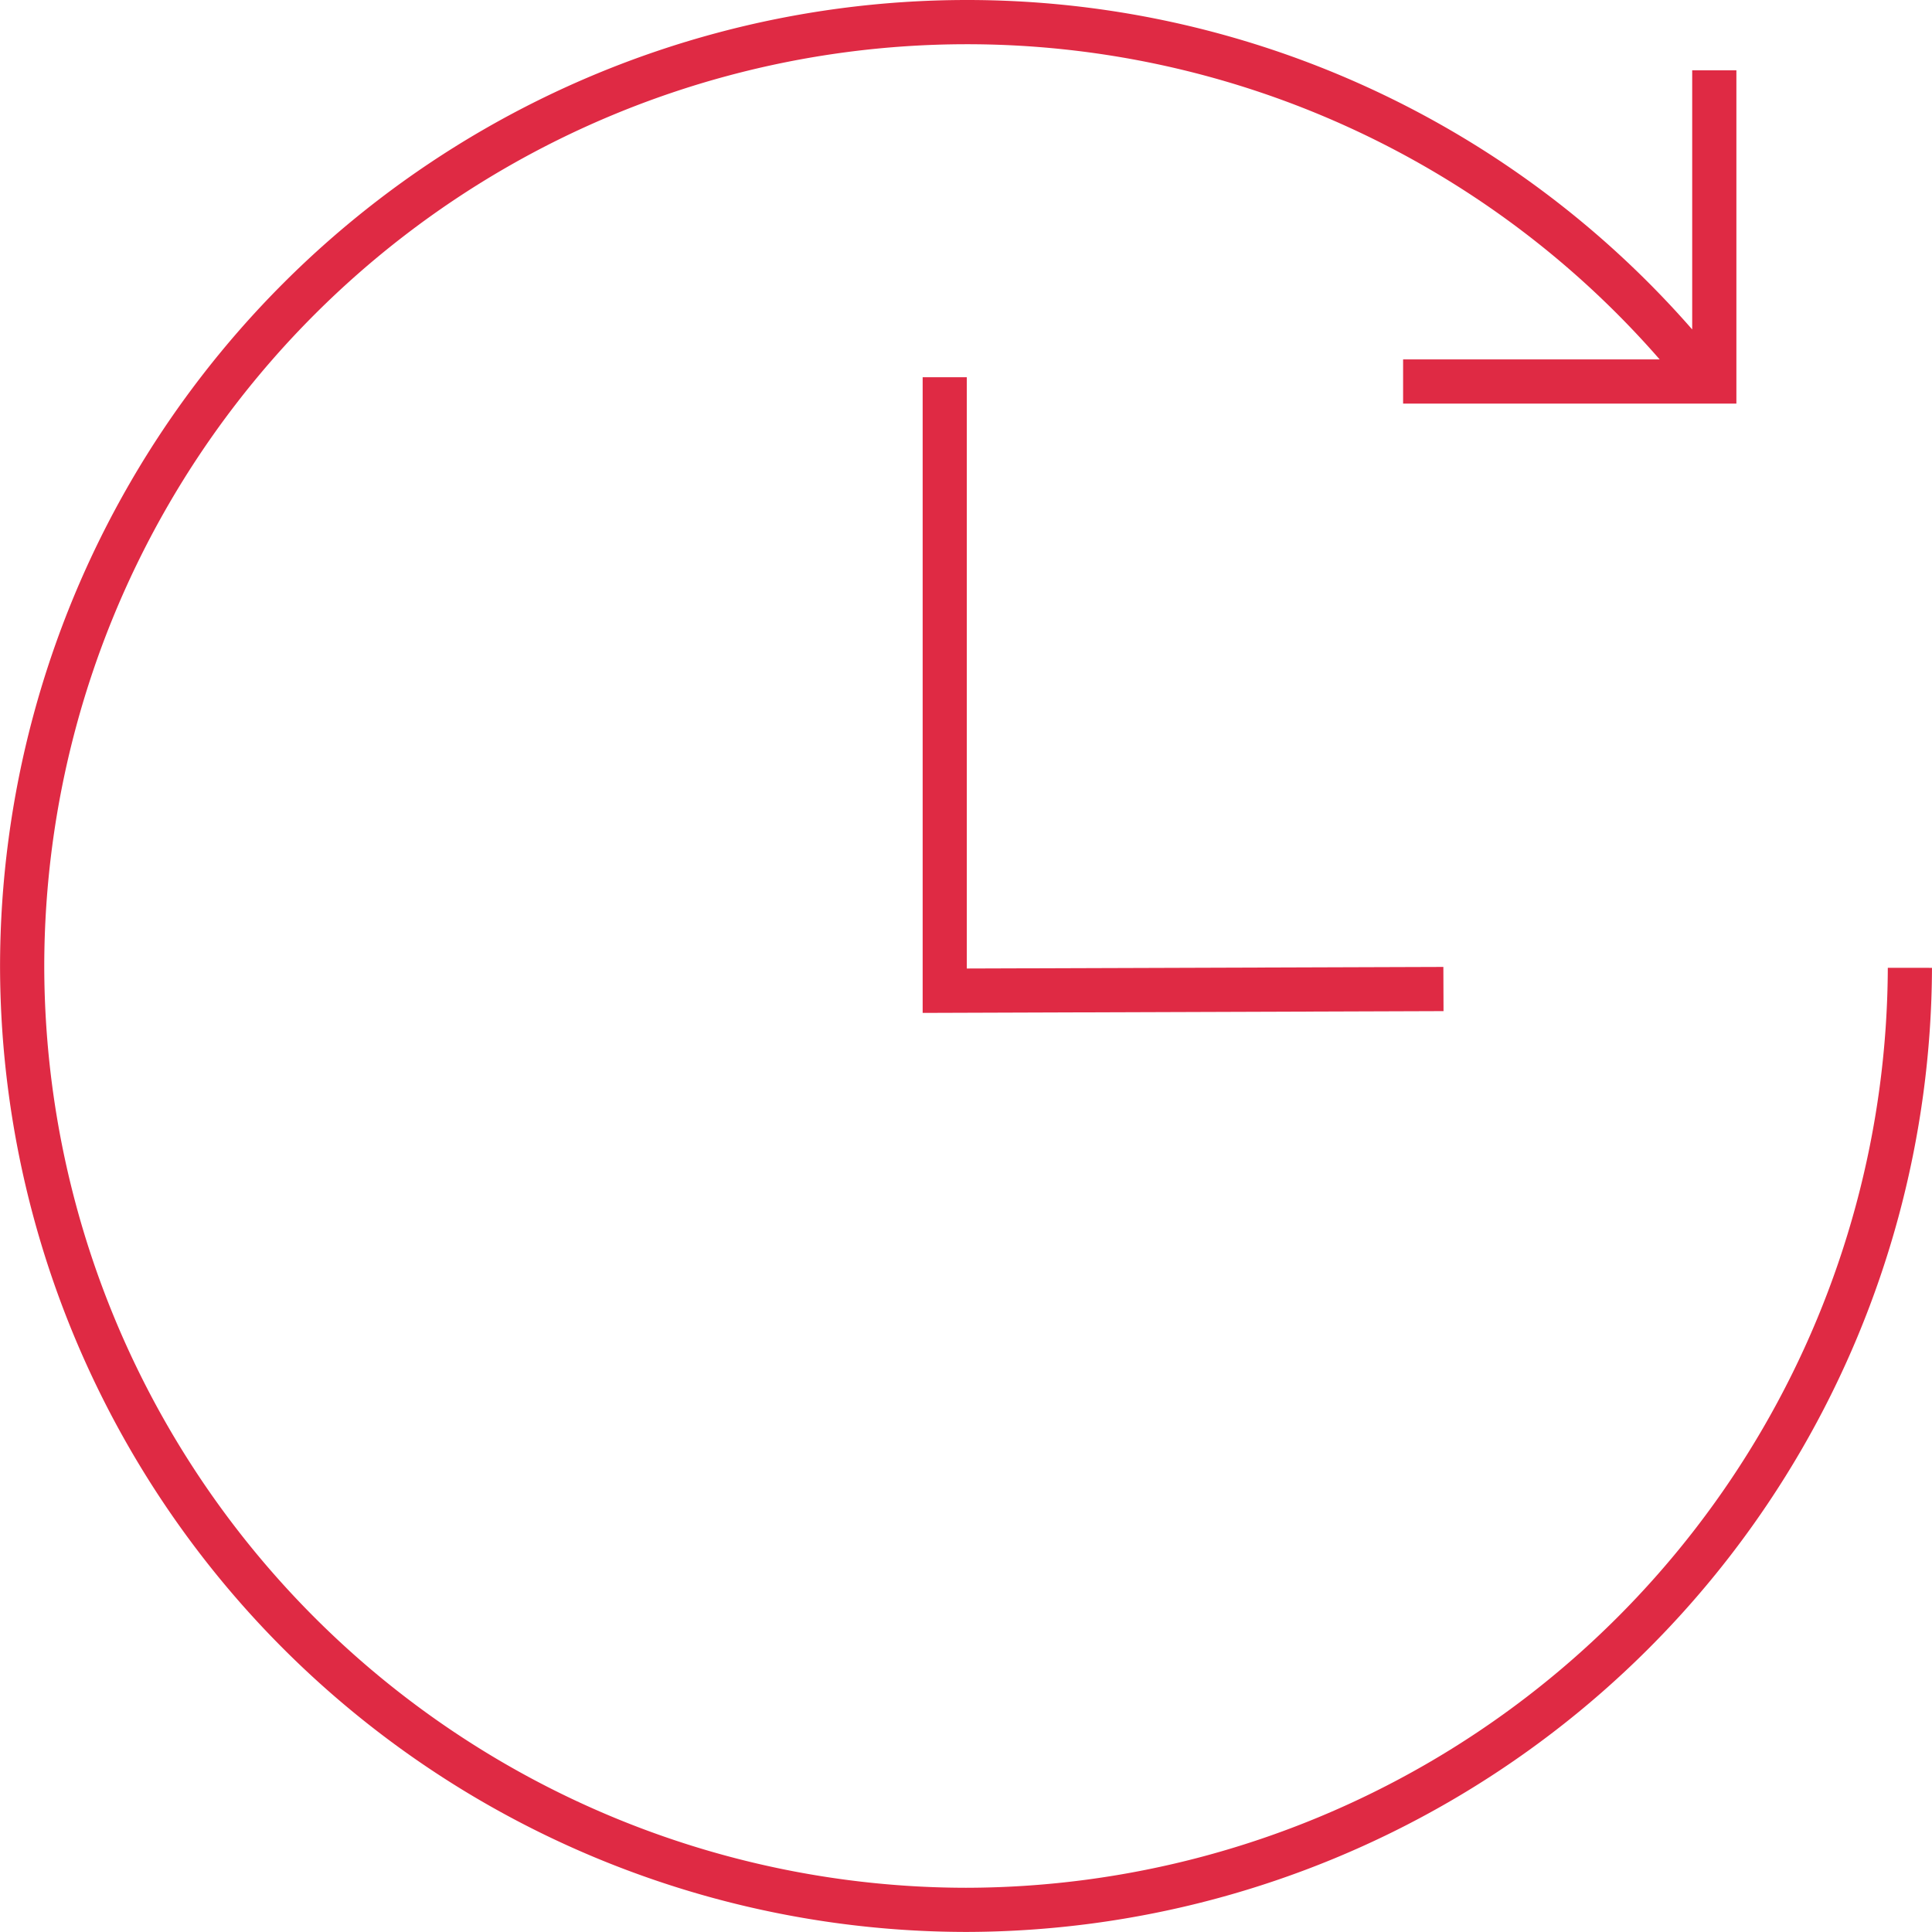 <svg xmlns="http://www.w3.org/2000/svg" width="122.404" height="122.404" viewBox="0 0 122.404 122.404">
  <g id="Raggruppa_4584" data-name="Raggruppa 4584" transform="translate(-3532.568 -464.521)">
    <g id="Icon" transform="translate(3532.569 464.521)">
      <path id="Tracciato_764" data-name="Tracciato 764" d="M-589.852,69.6a58.49,58.49,0,0,1-58.4,58.287,58.468,58.468,0,0,1-58.4-58.4,58.468,58.468,0,0,1,58.4-58.4,58.22,58.22,0,0,1,43.947,19.97h-16.256v2.8h21.116V12.74h-2.8V29.158A61.013,61.013,0,0,0-648.253,8.285a61.271,61.271,0,0,0-61.2,61.2,61.272,61.272,0,0,0,61.2,61.2,61.3,61.3,0,0,0,61.2-61.082Z" transform="translate(709.455 -8.285)" fill="#df2a44"/>
      <path id="Tracciato_765" data-name="Tracciato 765" d="M-651,32.184V72.459l33-.113-.01-2.8-30.194.1V32.184Z" transform="translate(709.455 -8.285)" fill="#df2a44"/>
    </g>
  </g>
</svg>

